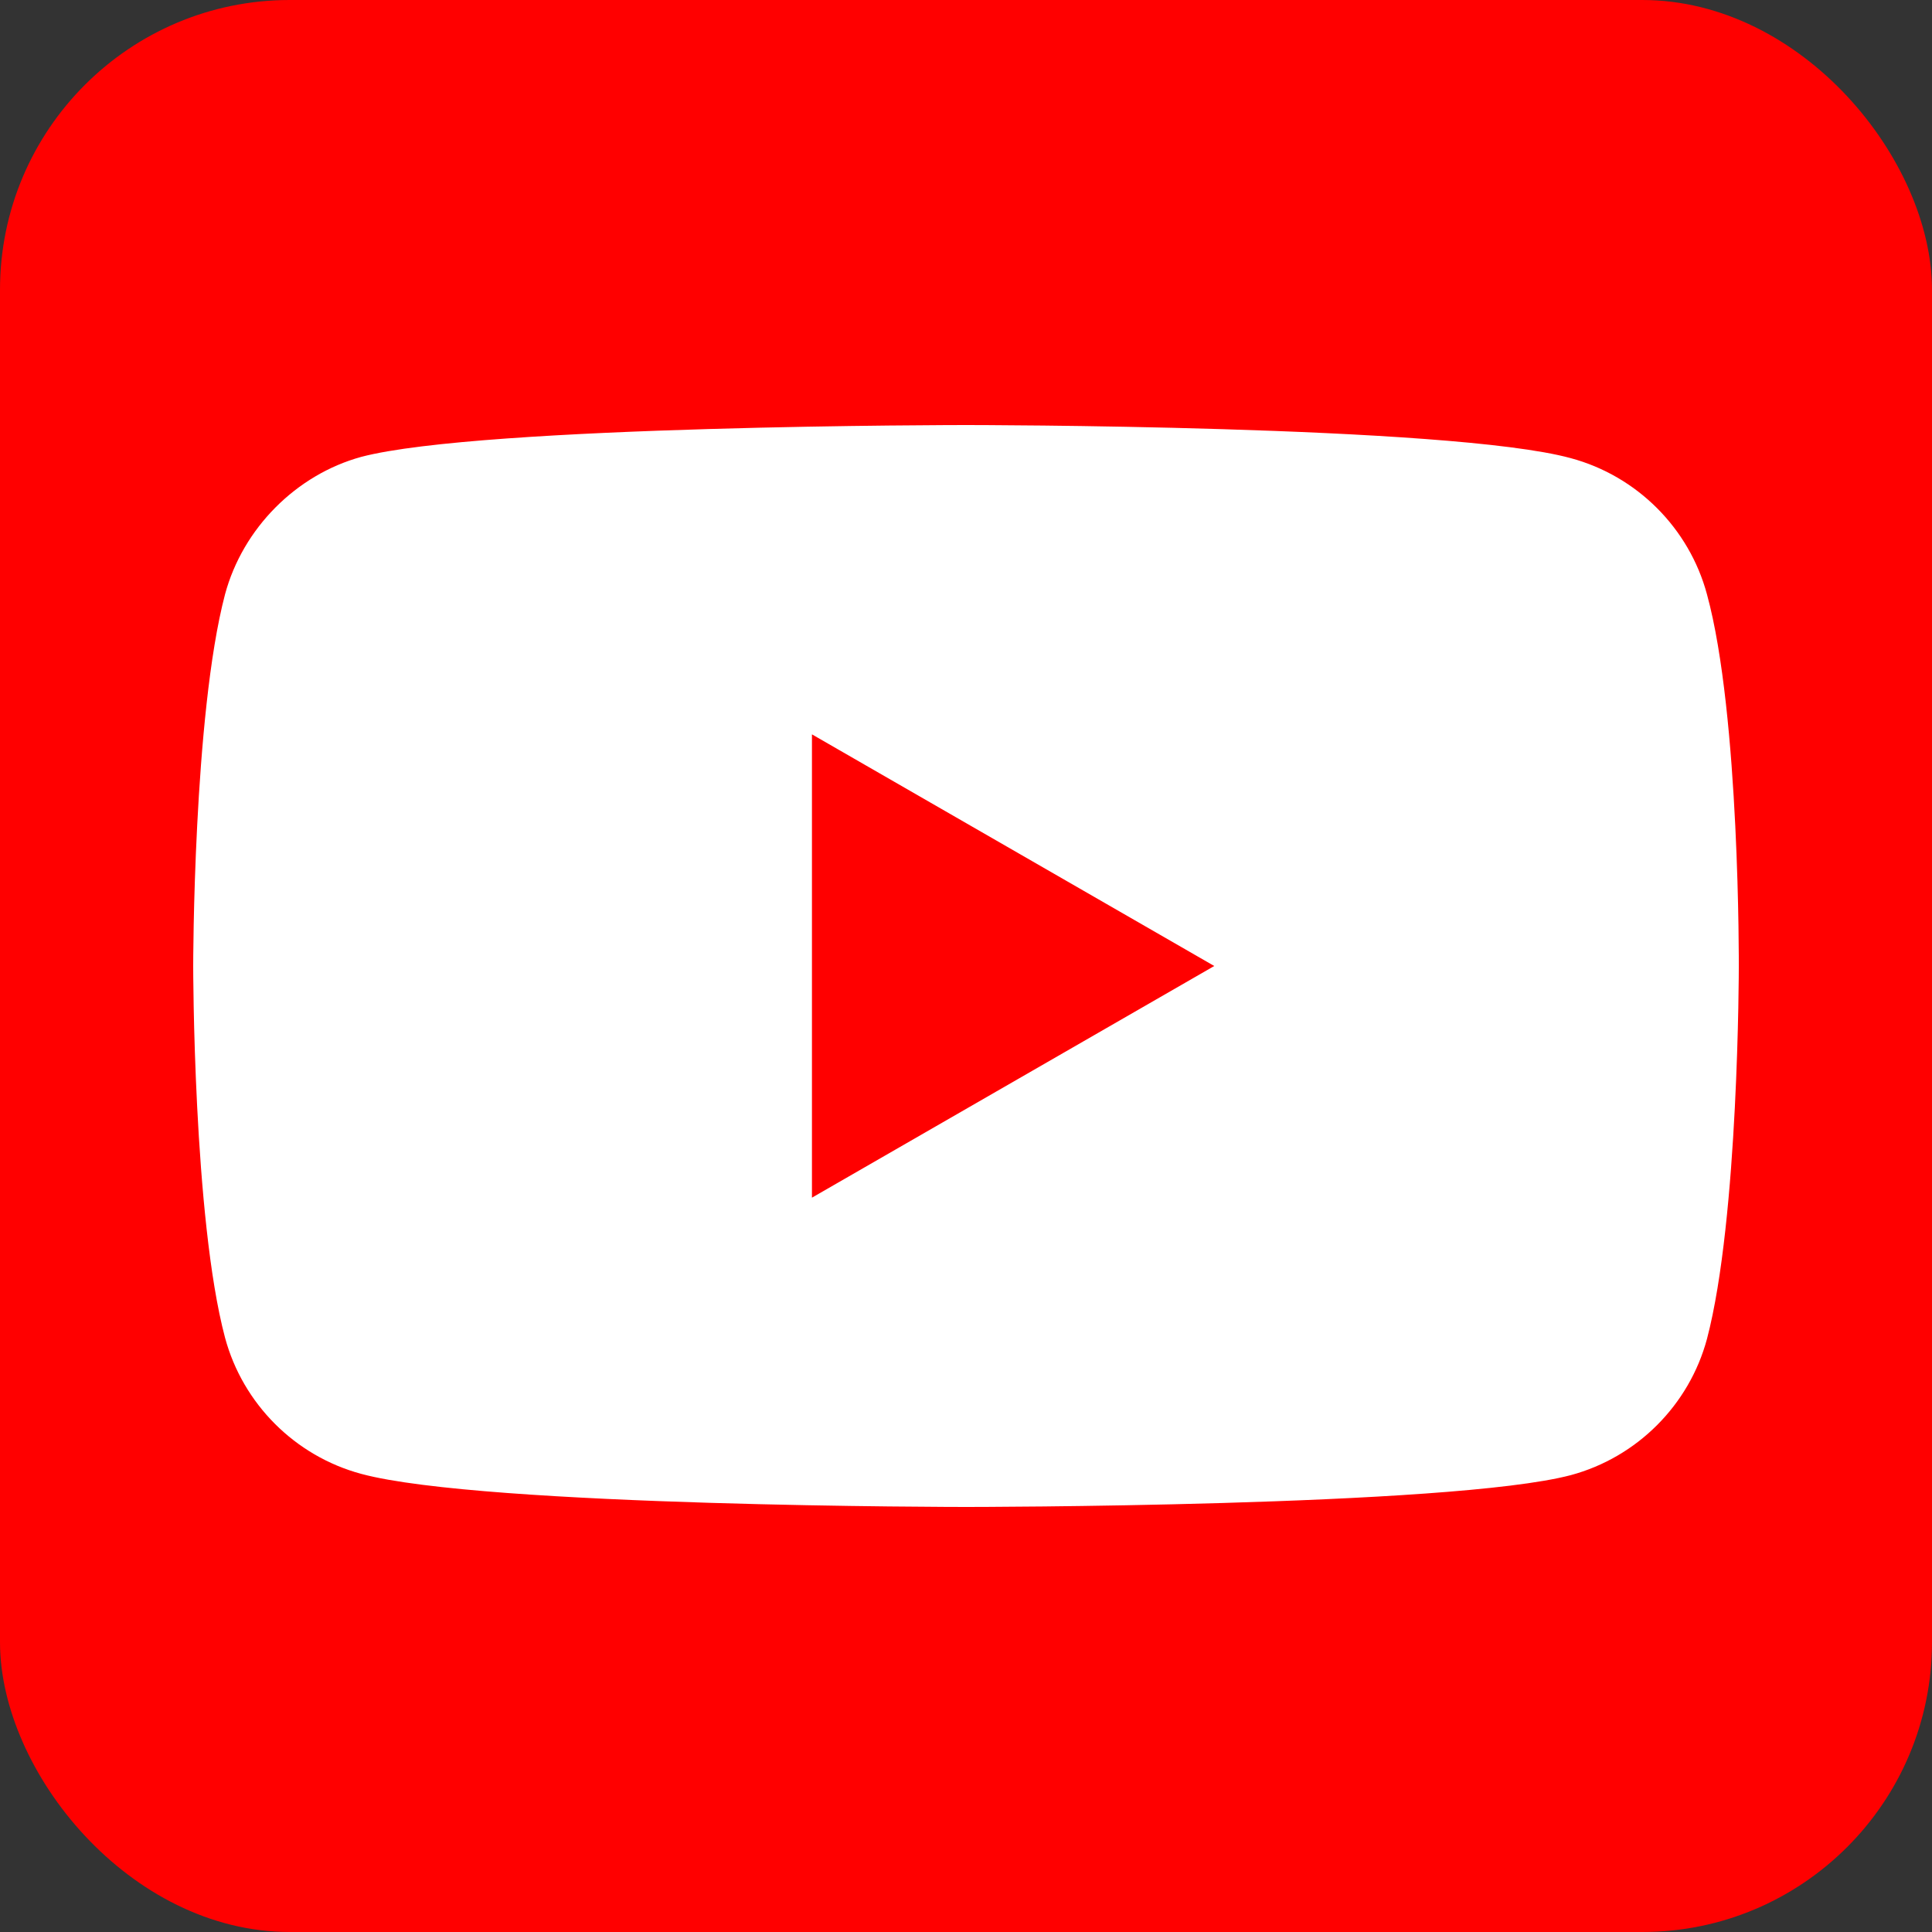 <svg width="80" height="80" viewBox="0 0 80 80" fill="none" xmlns="http://www.w3.org/2000/svg">
<rect x="0" y="0" width="80" height="80" fill="#333333" stroke="none"/>
<rect width="80" height="80" rx="12" fill="#FF0000"/>
<path fill-rule="evenodd" clip-rule="evenodd" d="M65.041 18.971C67.782 19.708 69.944 21.869 70.682 24.61C72.052 29.617 72 40.053 72 40.053C72 40.053 72 50.436 70.682 55.443C69.944 58.184 67.782 60.345 65.041 61.083C60.033 62.4 40 62.4 40 62.4C40 62.4 20.02 62.4 14.959 61.03C12.217 60.292 10.056 58.131 9.318 55.39C8 50.436 8 40 8 40C8 40 8 29.617 9.318 24.61C10.056 21.869 12.27 19.656 14.959 18.918C19.967 17.6 40 17.6 40 17.6C40 17.6 60.033 17.6 65.041 18.971ZM50.28 40L33.621 49.593V30.408L50.28 40Z" fill="white"/>
</svg>
